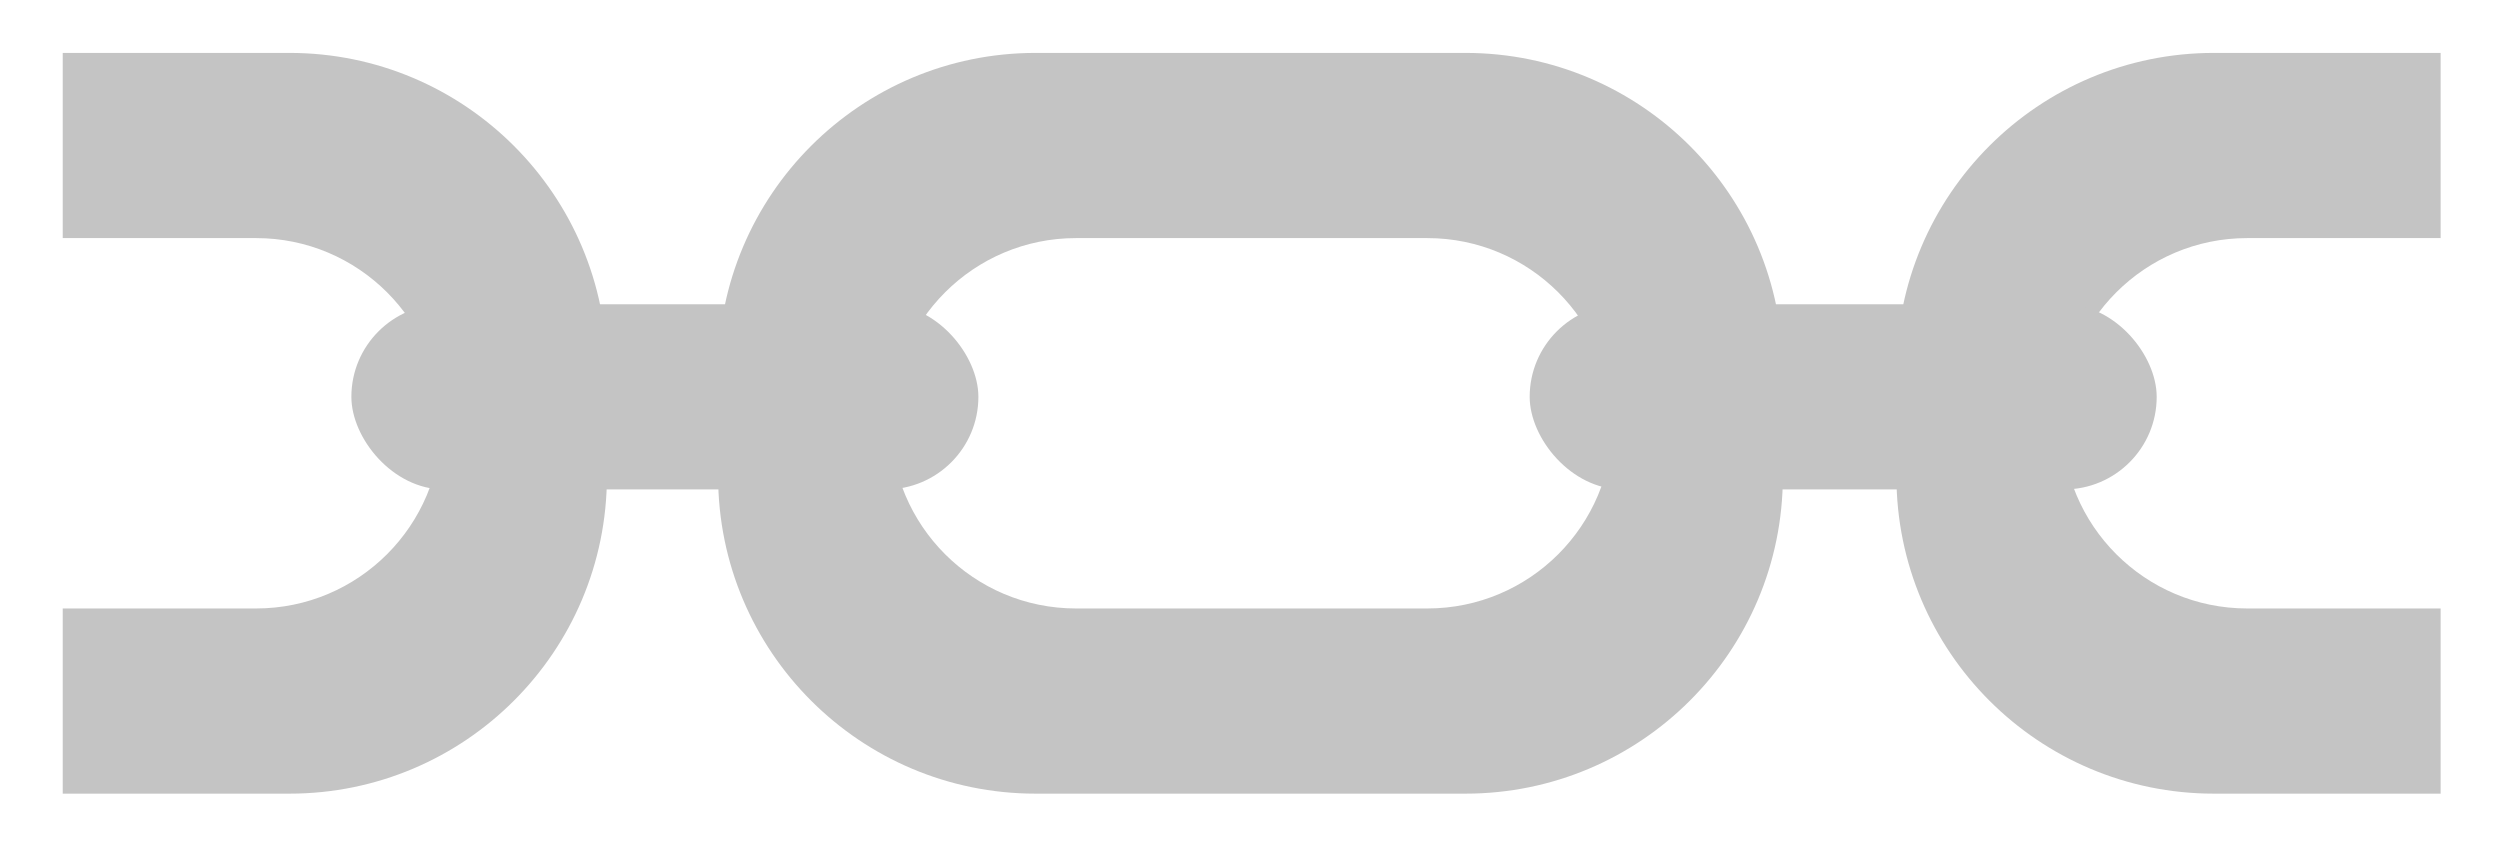 <svg width="189" height="64" viewBox="0 0 189 64" fill="none" xmlns="http://www.w3.org/2000/svg">
<g filter="url(#filter0_d)">
<path fill-rule="evenodd" clip-rule="evenodd" d="M4.742 56H21.883C35.138 56 45.883 45.255 45.883 32V24C45.883 10.745 35.138 3.8147e-06 21.883 3.8147e-06H4.742V14H19.362C27.094 14 33.362 20.268 33.362 28C33.362 35.732 27.094 42 19.362 42H4.742V56Z" fill="#C4C4C4"/>
</g>
<g filter="url(#filter1_d)">
<path fill-rule="evenodd" clip-rule="evenodd" d="M78.29 0C65.035 0 54.29 10.745 54.29 24V32C54.29 45.255 65.035 56 78.29 56H110.784C124.038 56 134.784 45.255 134.784 32V24C134.784 10.745 124.038 0 110.784 0H78.29ZM81.348 14C73.616 14 67.348 20.268 67.348 28C67.348 35.732 73.616 42 81.348 42H107.905C115.637 42 121.905 35.732 121.905 28C121.905 20.268 115.637 14 107.905 14H81.348Z" fill="#C4C4C4"/>
</g>
<g filter="url(#filter2_d)">
<rect x="26.564" y="21" width="47.402" height="14" rx="7" fill="#C4C4C4"/>
</g>
<g filter="url(#filter3_d)">
<path fill-rule="evenodd" clip-rule="evenodd" d="M184.511 -3.8147e-06L167.37 -5.49021e-06C154.115 -6.78584e-06 143.37 10.745 143.37 24L143.37 32C143.37 45.255 154.115 56 167.37 56L184.511 56L184.511 42L169.891 42C162.159 42 155.891 35.732 155.891 28C155.891 20.268 162.159 14 169.891 14L184.511 14L184.511 -3.8147e-06Z" fill="#C4C4C4"/>
</g>
<g filter="url(#filter4_d)">
<rect x="115.644" y="21" width="47.402" height="14" rx="7" fill="#C4C4C4"/>
</g>
<defs>
<filter id="filter0_d" x="0.742" y="3.8147e-06" width="49.141" height="64" filterUnits="userSpaceOnUse" color-interpolation-filters="sRGB">
<feFlood flood-opacity="0" result="BackgroundImageFix"/>
<feColorMatrix in="SourceAlpha" type="matrix" values="0 0 0 0 0 0 0 0 0 0 0 0 0 0 0 0 0 0 127 0" result="hardAlpha"/>
<feOffset dy="4"/>
<feGaussianBlur stdDeviation="2"/>
<feComposite in2="hardAlpha" operator="out"/>
<feColorMatrix type="matrix" values="0 0 0 0 0 0 0 0 0 0 0 0 0 0 0 0 0 0 0.25 0"/>
<feBlend mode="normal" in2="BackgroundImageFix" result="effect1_dropShadow"/>
<feBlend mode="normal" in="SourceGraphic" in2="effect1_dropShadow" result="shape"/>
</filter>
<filter id="filter1_d" x="50.29" y="0" width="88.493" height="64" filterUnits="userSpaceOnUse" color-interpolation-filters="sRGB">
<feFlood flood-opacity="0" result="BackgroundImageFix"/>
<feColorMatrix in="SourceAlpha" type="matrix" values="0 0 0 0 0 0 0 0 0 0 0 0 0 0 0 0 0 0 127 0" result="hardAlpha"/>
<feOffset dy="4"/>
<feGaussianBlur stdDeviation="2"/>
<feComposite in2="hardAlpha" operator="out"/>
<feColorMatrix type="matrix" values="0 0 0 0 0 0 0 0 0 0 0 0 0 0 0 0 0 0 0.25 0"/>
<feBlend mode="normal" in2="BackgroundImageFix" result="effect1_dropShadow"/>
<feBlend mode="normal" in="SourceGraphic" in2="effect1_dropShadow" result="shape"/>
</filter>
<filter id="filter2_d" x="25.564" y="21" width="49.402" height="17" filterUnits="userSpaceOnUse" color-interpolation-filters="sRGB">
<feFlood flood-opacity="0" result="BackgroundImageFix"/>
<feColorMatrix in="SourceAlpha" type="matrix" values="0 0 0 0 0 0 0 0 0 0 0 0 0 0 0 0 0 0 127 0" result="hardAlpha"/>
<feOffset dy="2"/>
<feGaussianBlur stdDeviation="0.5"/>
<feComposite in2="hardAlpha" operator="out"/>
<feColorMatrix type="matrix" values="0 0 0 0 0 0 0 0 0 0 0 0 0 0 0 0 0 0 0.25 0"/>
<feBlend mode="normal" in2="BackgroundImageFix" result="effect1_dropShadow"/>
<feBlend mode="normal" in="SourceGraphic" in2="effect1_dropShadow" result="shape"/>
</filter>
<filter id="filter3_d" x="139.37" y="-5.72205e-06" width="49.141" height="64" filterUnits="userSpaceOnUse" color-interpolation-filters="sRGB">
<feFlood flood-opacity="0" result="BackgroundImageFix"/>
<feColorMatrix in="SourceAlpha" type="matrix" values="0 0 0 0 0 0 0 0 0 0 0 0 0 0 0 0 0 0 127 0" result="hardAlpha"/>
<feOffset dy="4"/>
<feGaussianBlur stdDeviation="2"/>
<feComposite in2="hardAlpha" operator="out"/>
<feColorMatrix type="matrix" values="0 0 0 0 0 0 0 0 0 0 0 0 0 0 0 0 0 0 0.25 0"/>
<feBlend mode="normal" in2="BackgroundImageFix" result="effect1_dropShadow"/>
<feBlend mode="normal" in="SourceGraphic" in2="effect1_dropShadow" result="shape"/>
</filter>
<filter id="filter4_d" x="114.644" y="21" width="49.402" height="17" filterUnits="userSpaceOnUse" color-interpolation-filters="sRGB">
<feFlood flood-opacity="0" result="BackgroundImageFix"/>
<feColorMatrix in="SourceAlpha" type="matrix" values="0 0 0 0 0 0 0 0 0 0 0 0 0 0 0 0 0 0 127 0" result="hardAlpha"/>
<feOffset dy="2"/>
<feGaussianBlur stdDeviation="0.5"/>
<feComposite in2="hardAlpha" operator="out"/>
<feColorMatrix type="matrix" values="0 0 0 0 0 0 0 0 0 0 0 0 0 0 0 0 0 0 0.25 0"/>
<feBlend mode="normal" in2="BackgroundImageFix" result="effect1_dropShadow"/>
<feBlend mode="normal" in="SourceGraphic" in2="effect1_dropShadow" result="shape"/>
</filter>
</defs>
</svg>
